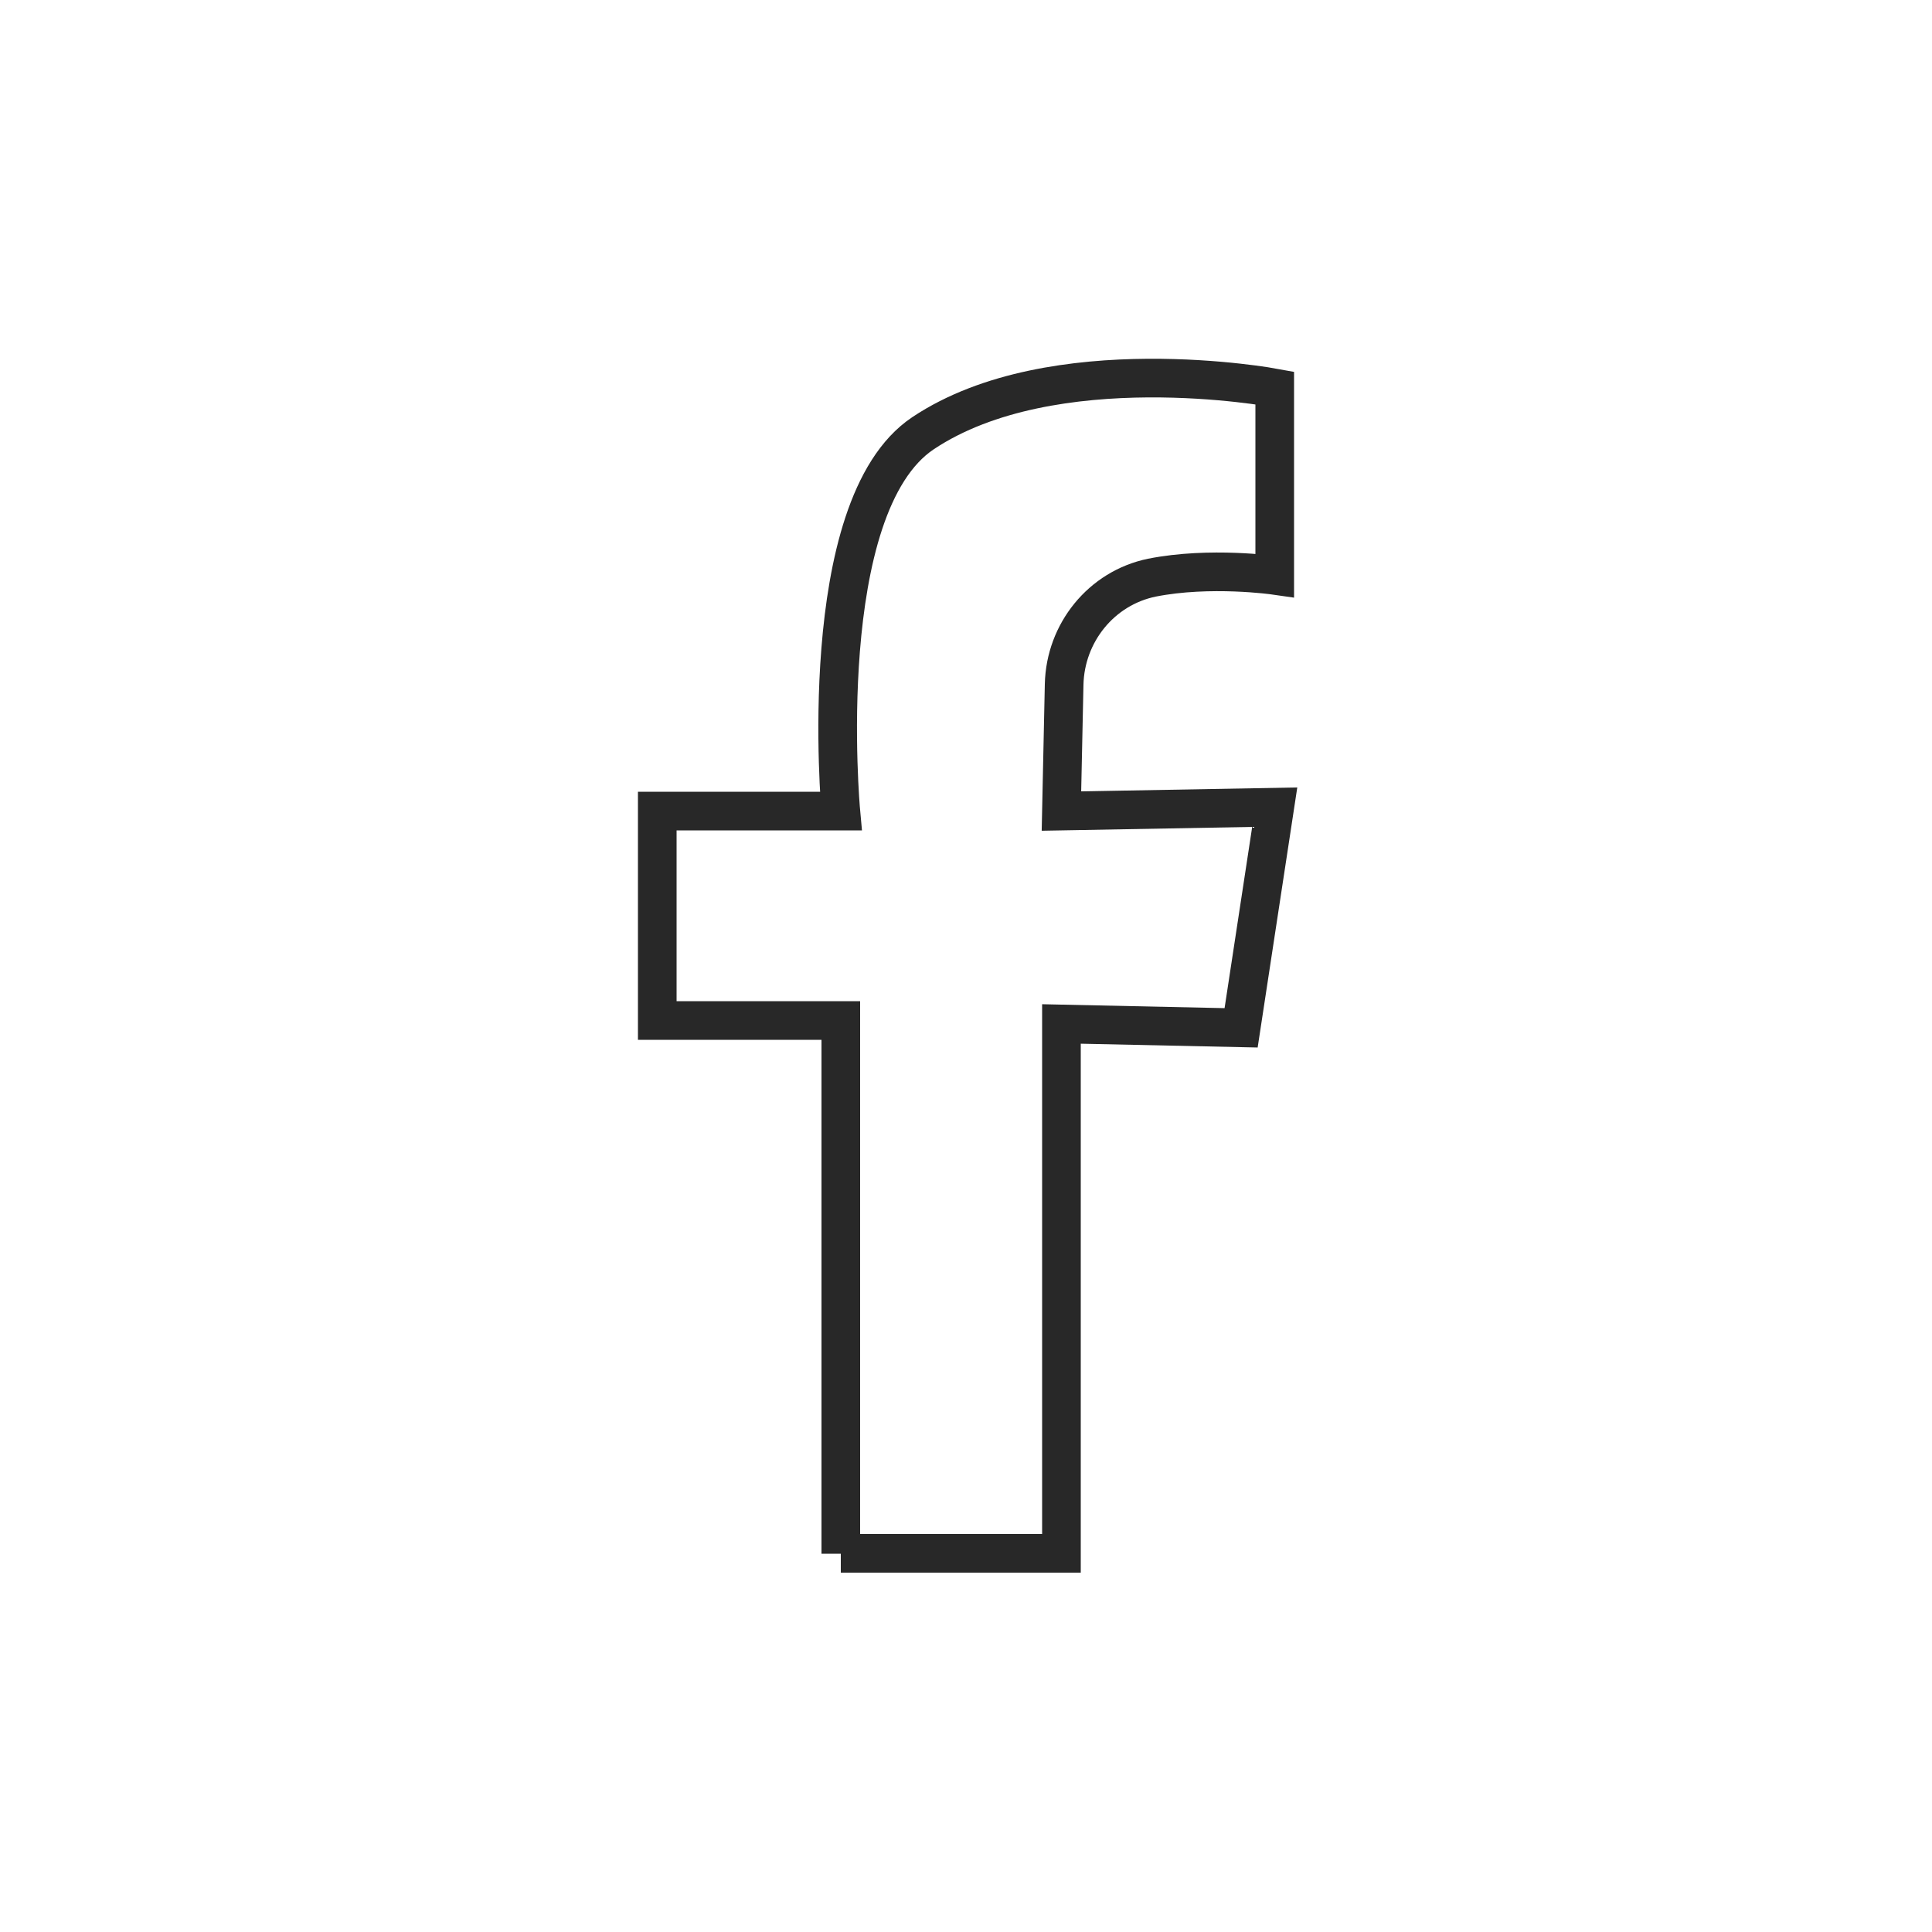 <?xml version="1.0" encoding="utf-8"?>
<!-- Generator: Adobe Illustrator 21.1.0, SVG Export Plug-In . SVG Version: 6.00 Build 0)  -->
<svg version="1.1" id="Camada_1" xmlns="http://www.w3.org/2000/svg" xmlns:xlink="http://www.w3.org/1999/xlink" x="0px" y="0px"
	 viewBox="0 0 500 500" style="enable-background:new 0 0 500 500;" xml:space="preserve">
<style type="text/css">
	.st0{fill:none;stroke:#282828;stroke-width:10;stroke-miterlimit:10;}
</style>
<path class="st0" d="M217.6,402.1v-138h-47.5v-54.2h47.5c0,0-7.2-78.8,21.3-97.8c33.6-22.4,91-11.7,91-11.7v5.9v42.6
	c0,0-16.7-2.4-31.8,0.6c-13.1,2.7-22.4,14.3-22.7,27.6l-0.7,32.8l55.2-1l-8.7,57.1l-46.5-1v137H217.6z"/>
</svg>
